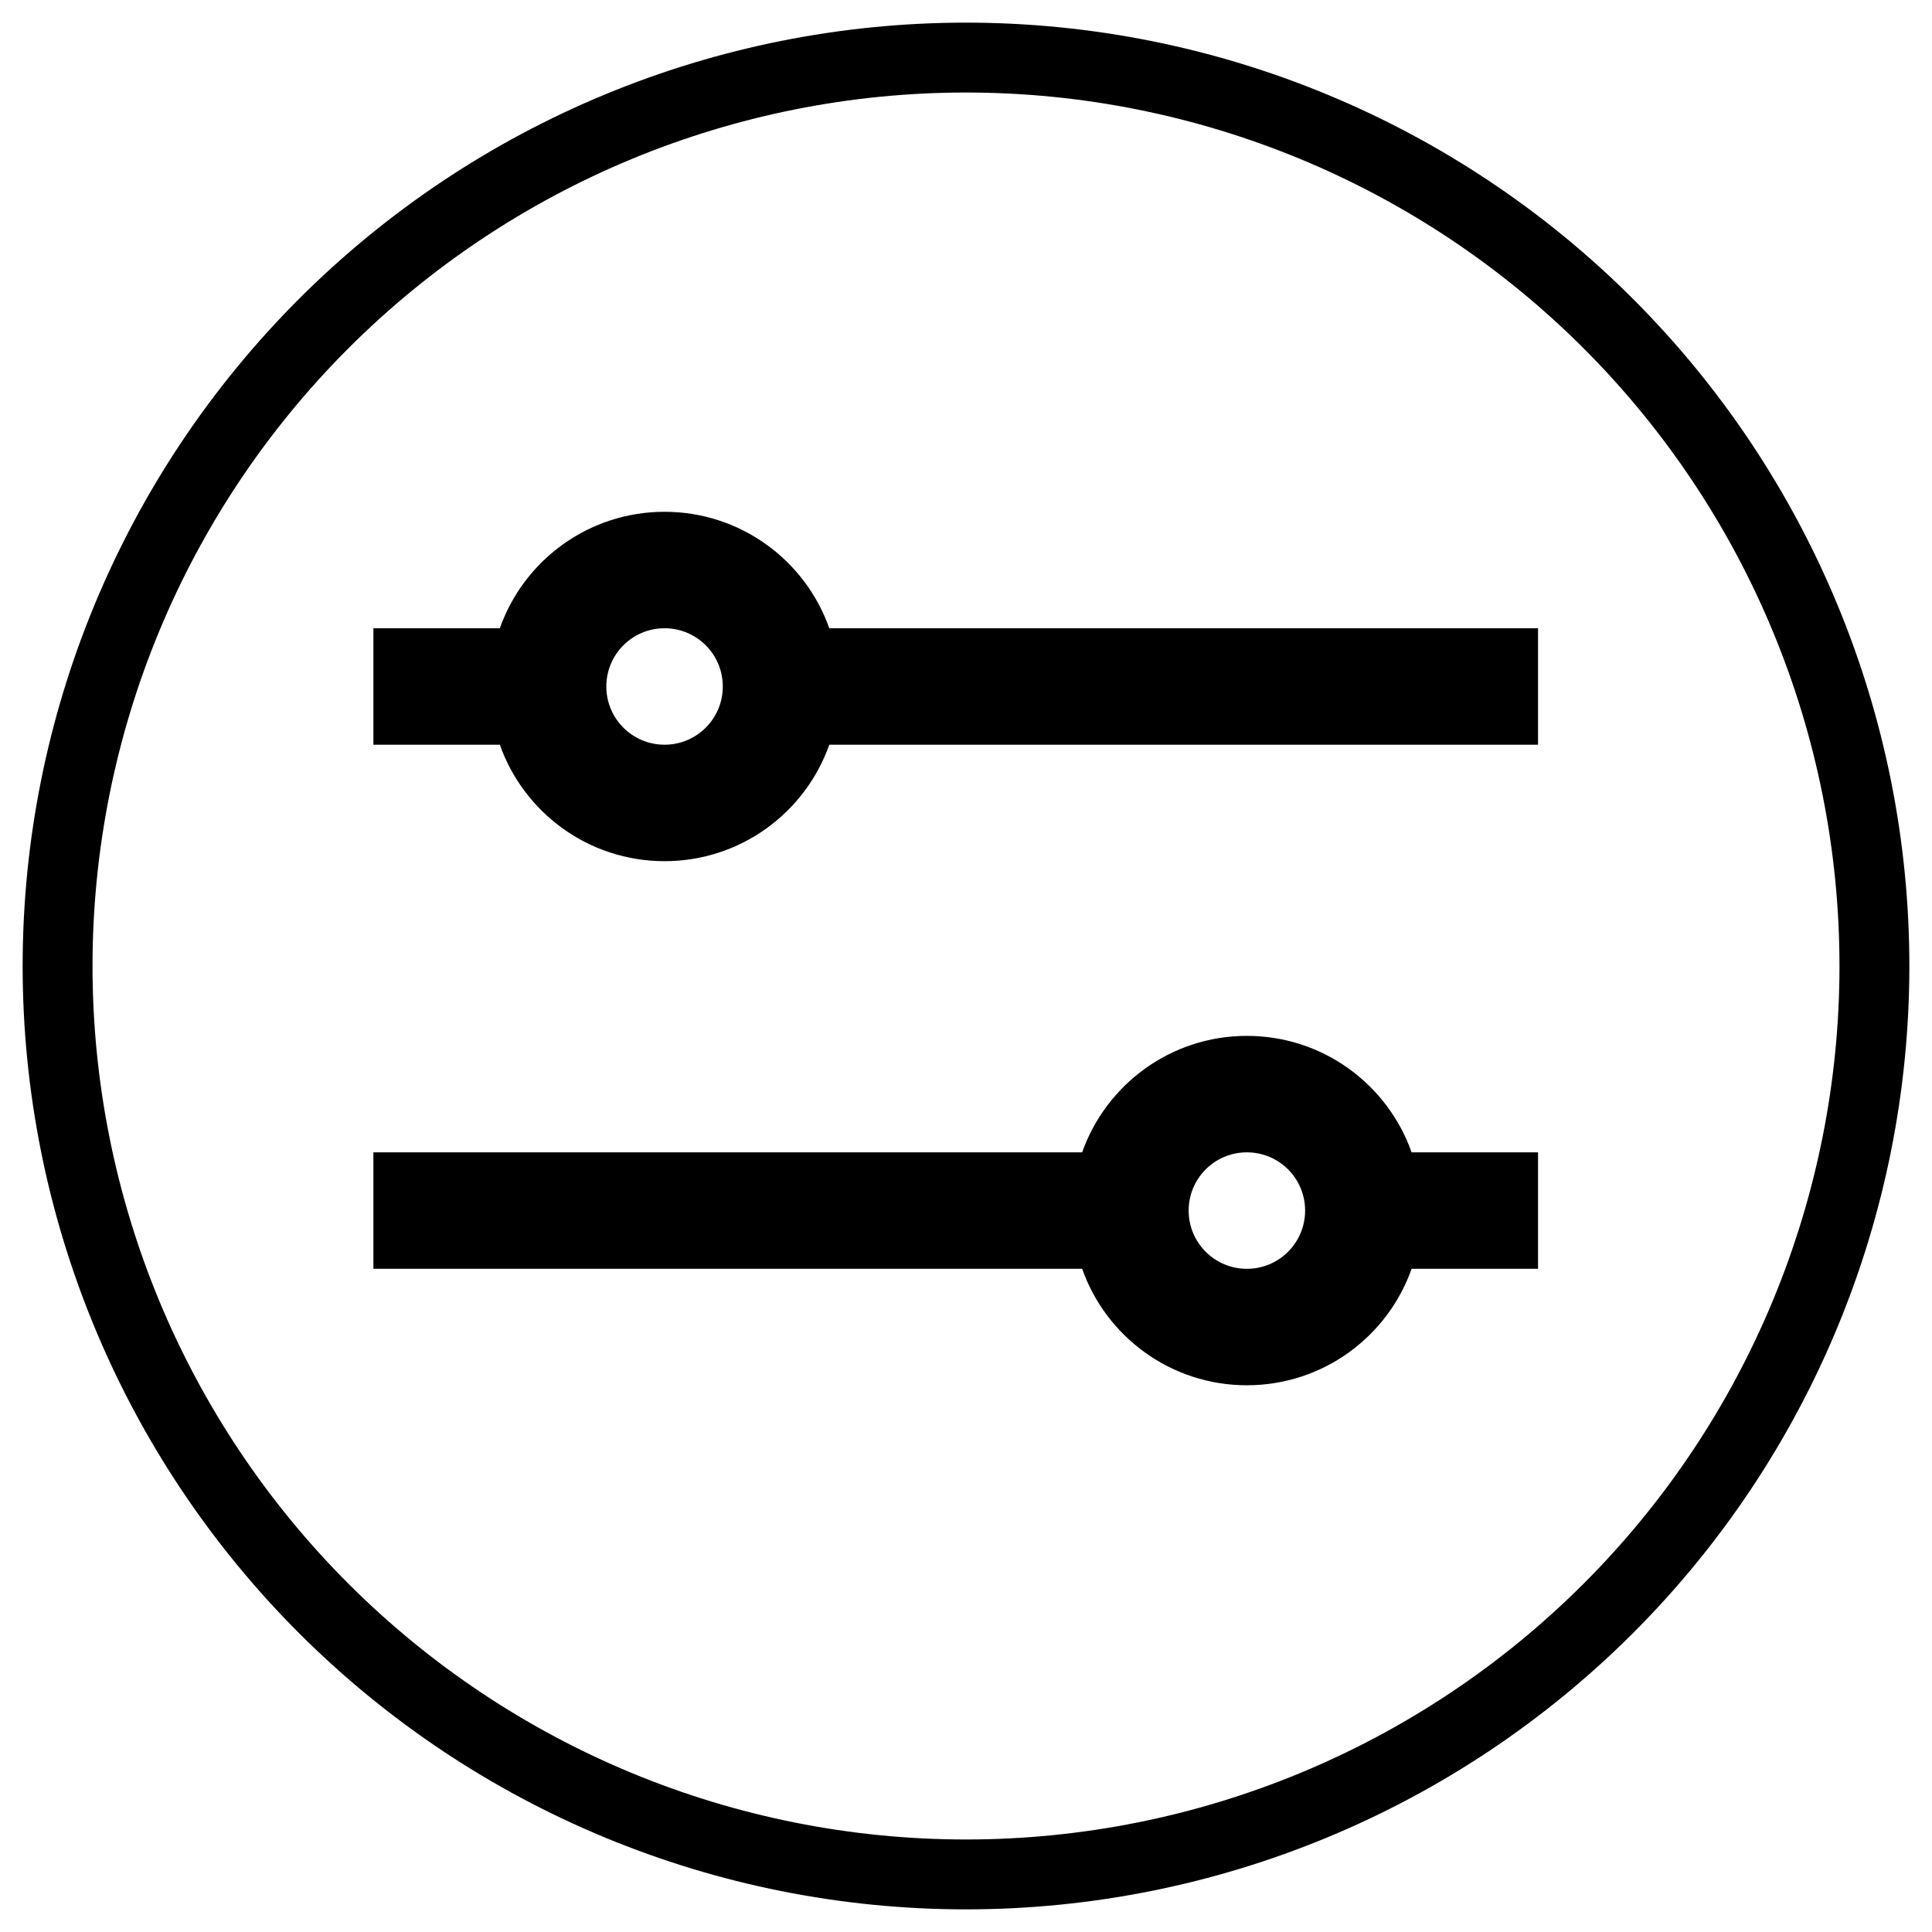 <?xml version="1.0" encoding="UTF-8" standalone="no"?>
<svg
   xmlns:dc="http://purl.org/dc/elements/1.1/"
   xmlns:cc="http://creativecommons.org/ns#"
   xmlns:rdf="http://www.w3.org/1999/02/22-rdf-syntax-ns#"
   xmlns:svg="http://www.w3.org/2000/svg"
   xmlns="http://www.w3.org/2000/svg"
   xmlns:sodipodi="http://sodipodi.sourceforge.net/DTD/sodipodi-0.dtd"
   xmlns:inkscape="http://www.inkscape.org/namespaces/inkscape"
   width="1024"
   height="1024"
   viewBox="0 0 1024 1024"
   version="1.1"
   id="svg2"
   inkscape:version="0.91 r13725"
   sodipodi:docname="admin-configure-module-menu-filters.svg">
  <sodipodi:namedview
     pagecolor="#ffffff"
     bordercolor="#666666"
     borderopacity="1"
     objecttolerance="10"
     gridtolerance="10"
     guidetolerance="10"
     inkscape:pageopacity="0"
     inkscape:pageshadow="2"
     inkscape:window-width="1366"
     inkscape:window-height="703"
     id="namedview15"
     showgrid="false"
     inkscape:zoom="0.51300001"
     inkscape:cx="257.61404"
     inkscape:cy="512"
     inkscape:window-x="0"
     inkscape:window-y="0"
     inkscape:window-maximized="1"
     inkscape:current-layer="svg2" />
  <!-- Generator: Sketch 3.8.3 (29802) - http://www.bohemiancoding.com/sketch -->
  <title
     id="title4">admin_configure_module_menu_filters</title>
  <desc
     id="desc6">Created with Sketch.</desc>
  <defs
     id="defs8" />
  <path
     id="path13"
     style="fill:#000000;fill-rule:evenodd;stroke:none;stroke-width:1"
     d="m 573.563,610.765 -375.654,0 0,61.728 375.654,0 c 12.691,35.961 46.993,61.728 87.309,61.728 40.316,0 74.617,-25.768 87.309,-61.728 l 67.012,0 0,-61.728 -67.012,0 c -12.691,-35.961 -46.993,-61.728 -87.309,-61.728 -40.316,0 -74.617,25.768 -87.309,61.728 l 0,0 z m -308.642,-277.778 -67.012,0 0,61.728 67.012,0 c 12.691,35.961 46.993,61.728 87.309,61.728 40.316,0 74.617,-25.768 87.309,-61.728 l 375.654,0 0,-61.728 -375.654,0 c -12.691,-35.961 -46.993,-61.728 -87.309,-61.728 -40.316,0 -74.617,25.768 -87.309,61.728 l 0,0 z m 87.309,61.728 c 17.057,0 30.864,-13.807 30.864,-30.864 0,-17.057 -13.807,-30.864 -30.864,-30.864 -17.057,0 -30.864,13.807 -30.864,30.864 0,17.057 13.807,30.864 30.864,30.864 l 0,0 z m 308.642,277.778 c 17.057,0 30.864,-13.807 30.864,-30.864 0,-17.057 -13.807,-30.864 -30.864,-30.864 -17.057,0 -30.864,13.807 -30.864,30.864 0,17.057 13.807,30.864 30.864,30.864 l 0,0 z M 512,12 C 379.399,12 252.21,64.684 158.447,158.447 64.684,252.21 12,379.399 12,512 12,644.601 64.684,771.79 158.447,865.553 252.21,959.316 379.399,1012 512,1012 644.601,1012 771.79,959.316 865.553,865.553 959.316,771.79 1012,644.601 1012,512 1012,379.399 959.316,252.21 865.553,158.447 771.79,64.684 644.601,12 512,12 Z m 0,37.037 c 122.793,0 240.536,48.772 327.363,135.6 86.827,86.827 135.6,204.571 135.6,327.363 0,122.793 -48.772,240.536 -135.6,327.363 C 752.536,926.191 634.793,974.963 512,974.963 389.207,974.963 271.464,926.191 184.637,839.363 97.809,752.536 49.037,634.793 49.037,512 49.037,389.207 97.809,271.464 184.637,184.637 271.464,97.809 389.207,49.037 512,49.037 Z" />
</svg>

